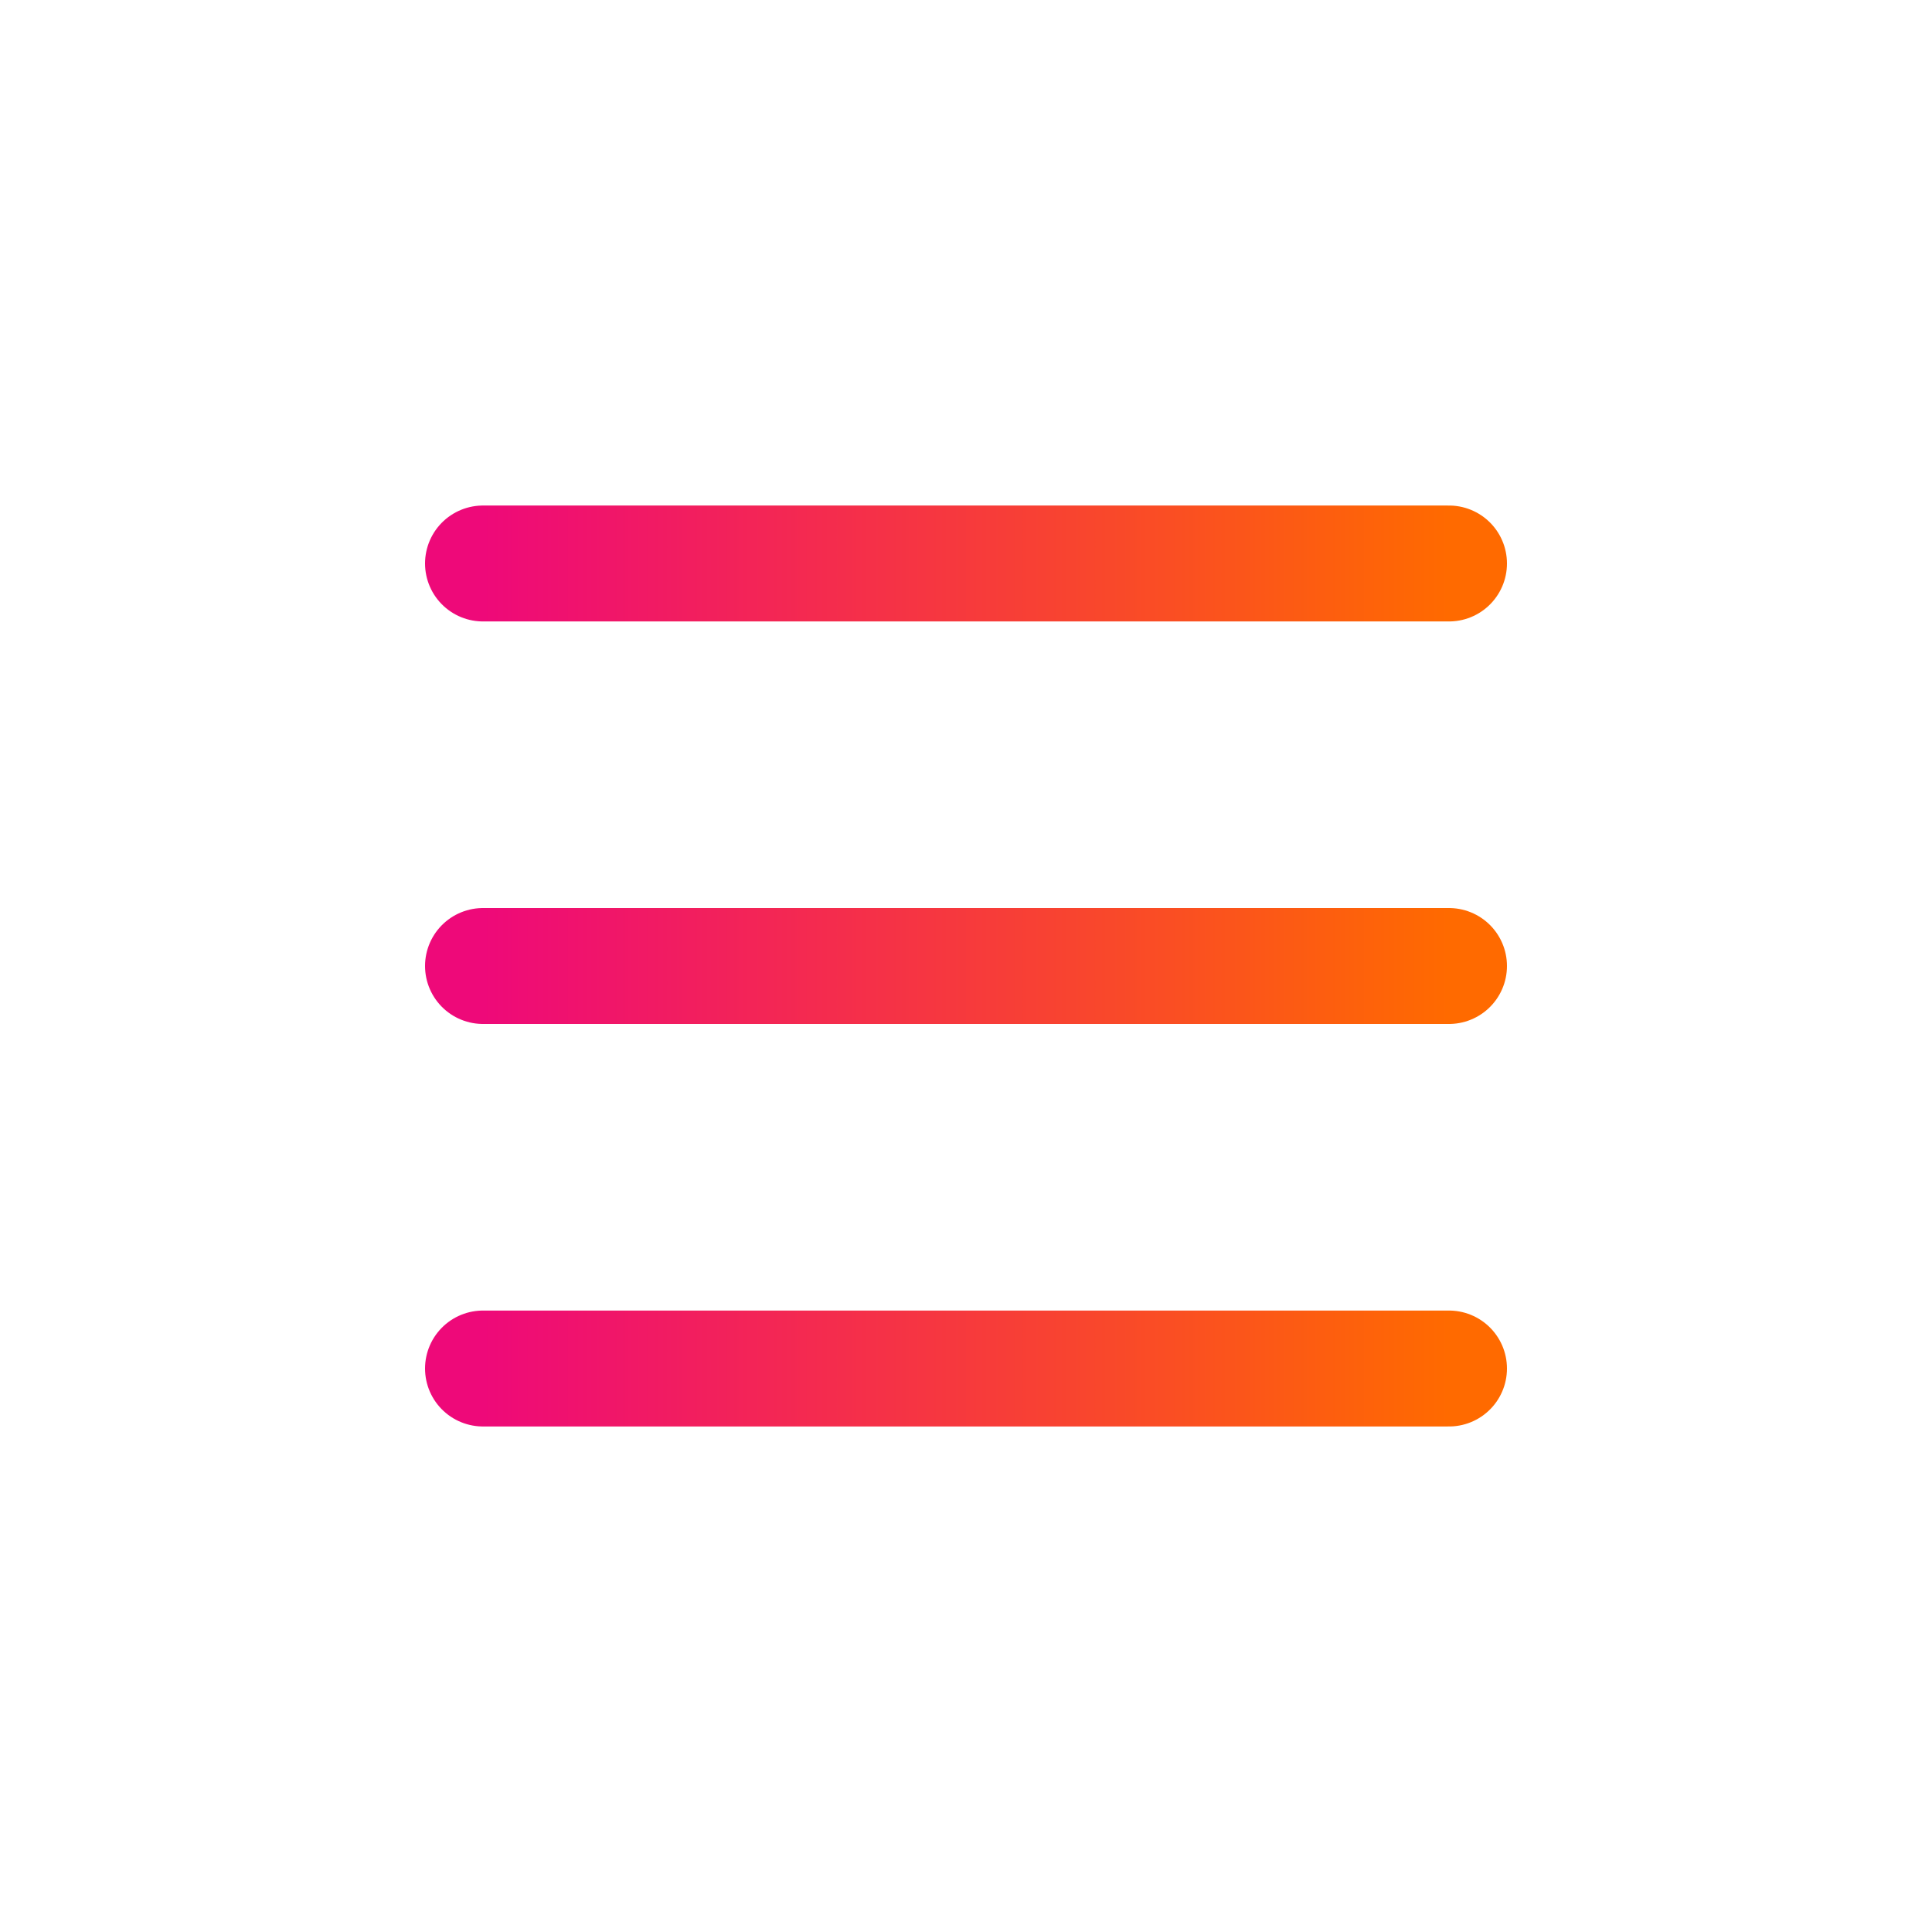 <svg width="50" height="50" viewBox="0 0 50 50" fill="none" xmlns="http://www.w3.org/2000/svg">
<path d="M12.5 14.583H37.5" stroke="url(#paint0_linear_59_1686)" stroke-width="3" stroke-linecap="round"/>
<path d="M12.5 25H37.5" stroke="url(#paint1_linear_59_1686)" stroke-width="3" stroke-linecap="round"/>
<path d="M12.5 35.417H37.5" stroke="url(#paint2_linear_59_1686)" stroke-width="3" stroke-linecap="round"/>
<defs>
<linearGradient id="paint0_linear_59_1686" x1="12.5" y1="14.583" x2="37.5" y2="14.583" gradientUnits="userSpaceOnUse">
<stop stop-color="#EE0979"/>
<stop offset="1" stop-color="#FF6A00"/>
</linearGradient>
<linearGradient id="paint1_linear_59_1686" x1="12.5" y1="25" x2="37.5" y2="25" gradientUnits="userSpaceOnUse">
<stop stop-color="#EE0979"/>
<stop offset="1" stop-color="#FF6A00"/>
</linearGradient>
<linearGradient id="paint2_linear_59_1686" x1="12.5" y1="35.417" x2="37.5" y2="35.417" gradientUnits="userSpaceOnUse">
<stop stop-color="#EE0979"/>
<stop offset="1" stop-color="#FF6A00"/>
</linearGradient>
</defs>
</svg>
